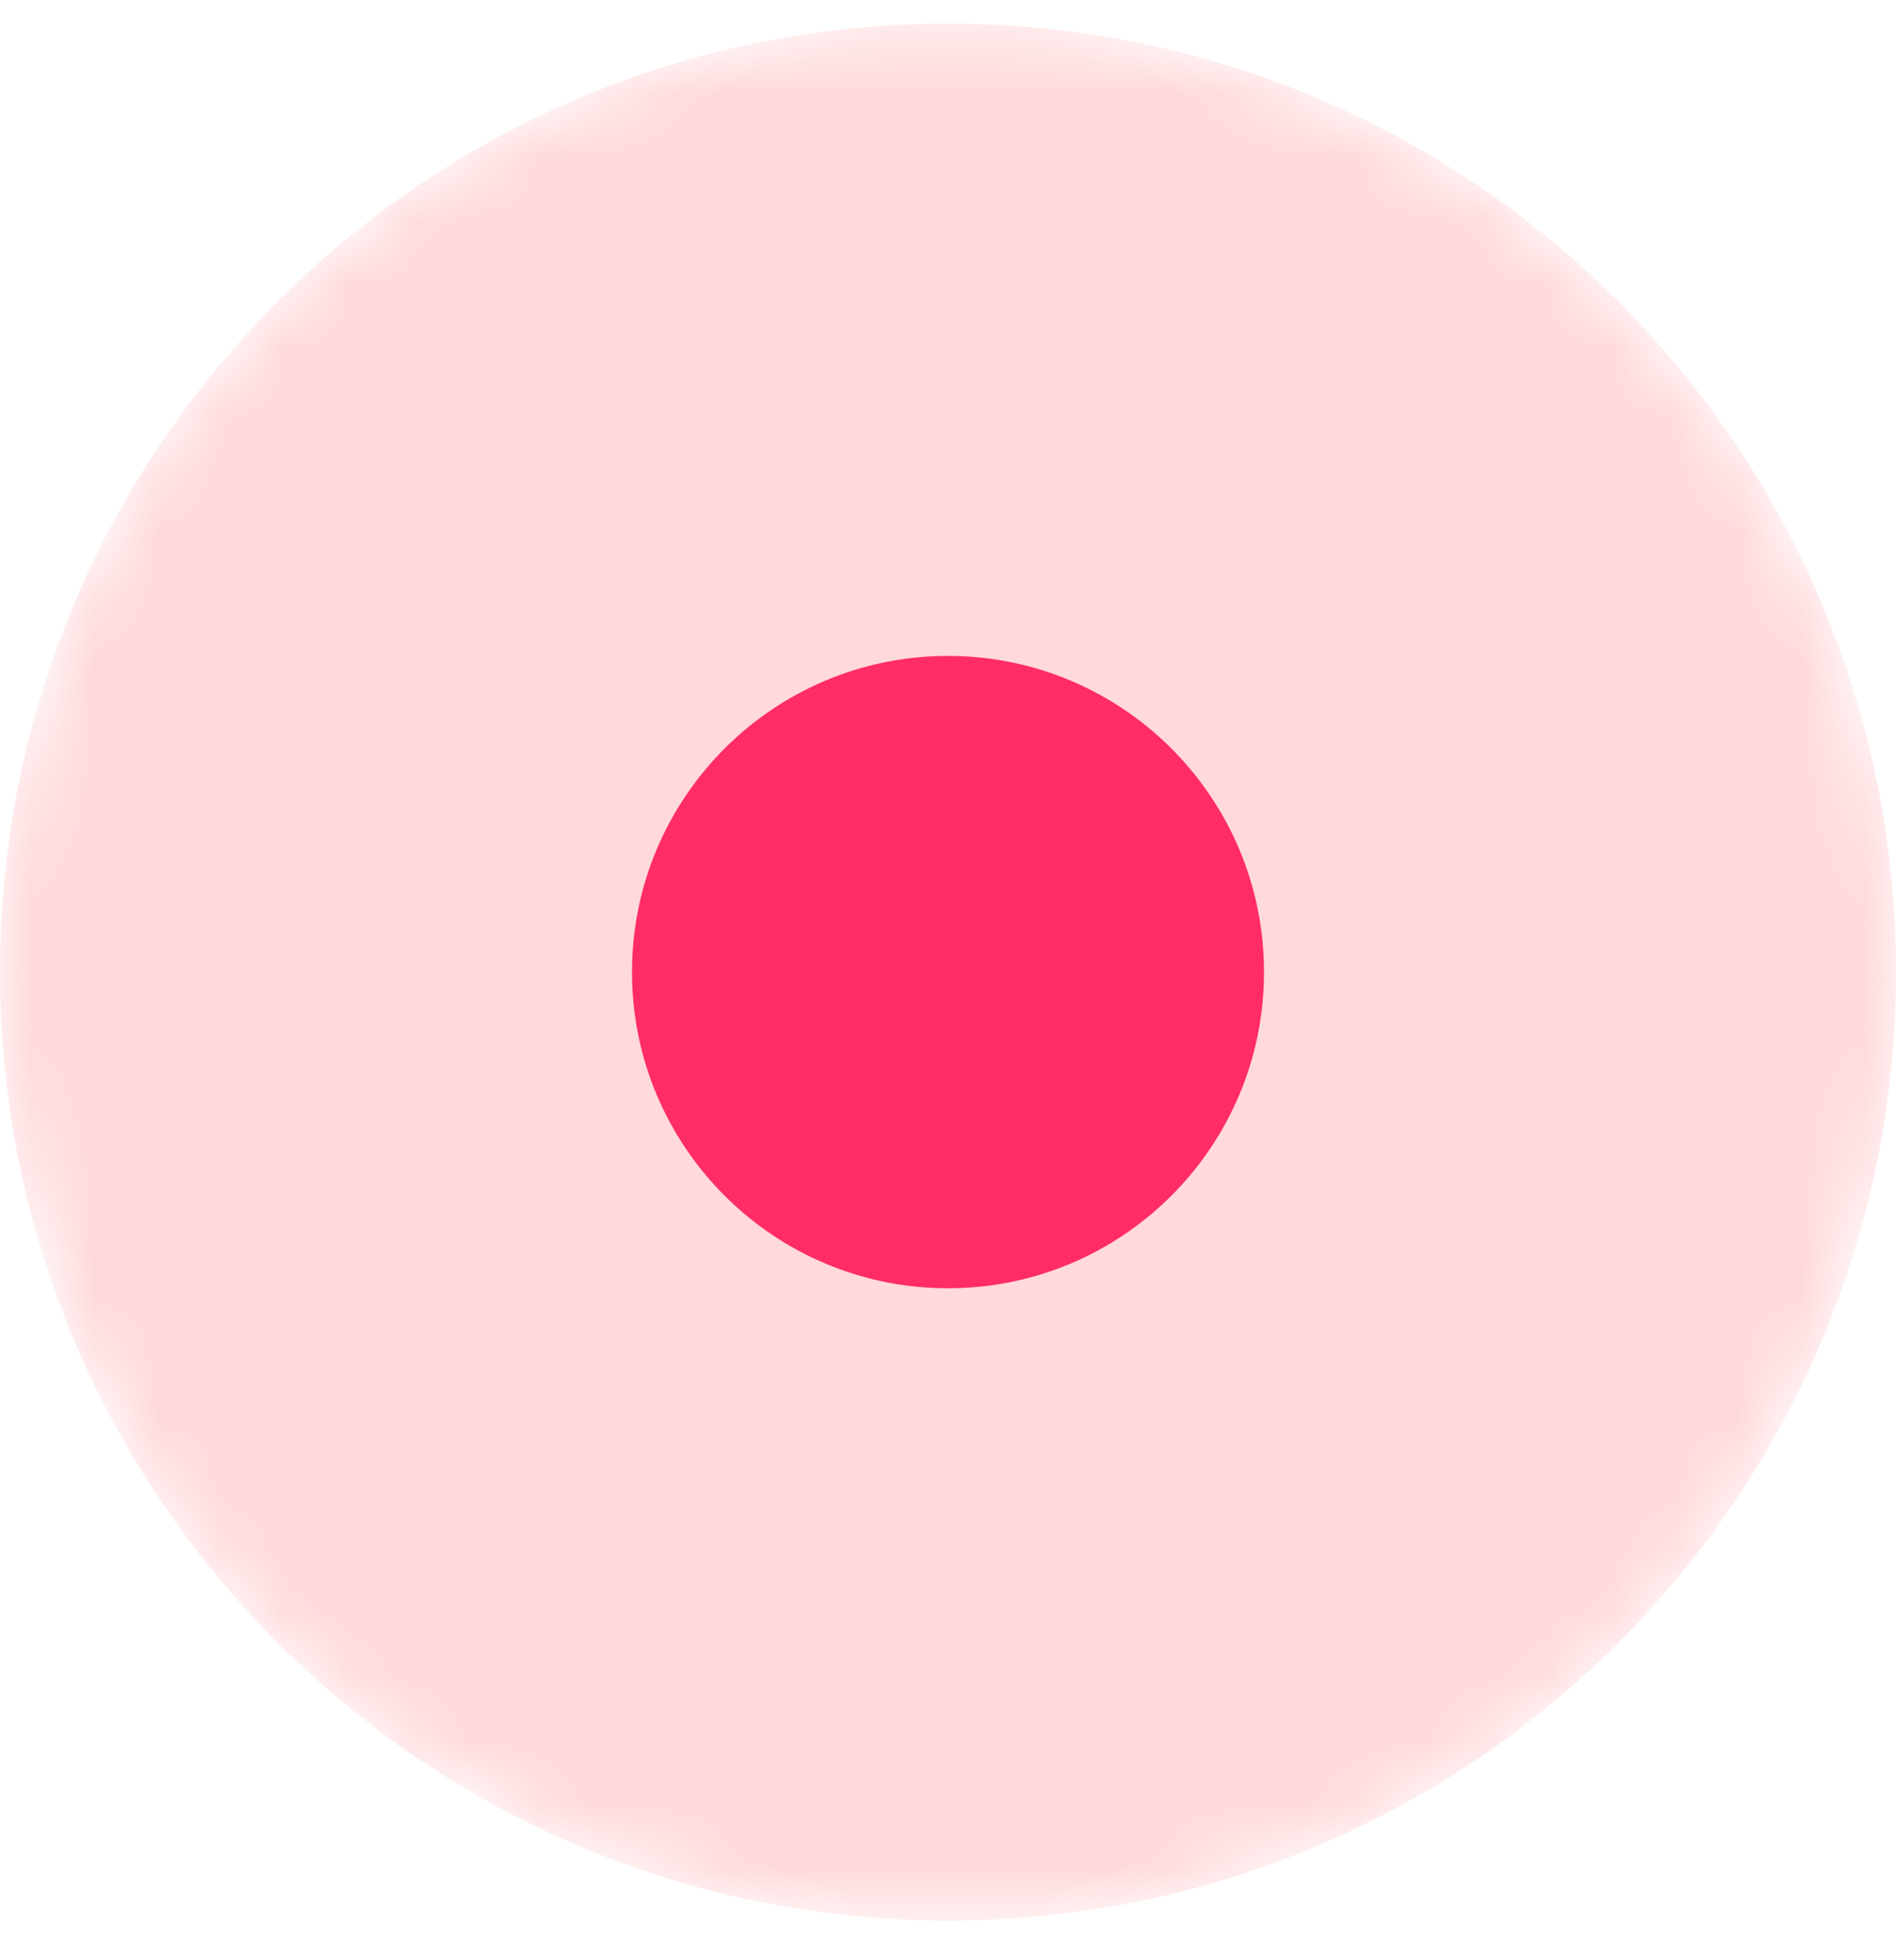 <svg width="30" height="31" viewBox="0 0 30 31" fill="none" xmlns="http://www.w3.org/2000/svg">
<mask id="mask0_1211_3989" style="mask-type:luminance" maskUnits="userSpaceOnUse" x="0" y="0" width="30" height="31">
<path d="M30 15.373C30 7.089 23.284 0.373 15 0.373C6.716 0.373 0 7.089 0 15.373C0 23.657 6.716 30.373 15 30.373C23.284 30.373 30 23.657 30 15.373Z" fill="white"/>
</mask>
<g mask="url(#mask0_1211_3989)">
<path d="M30 15.373C30 7.089 23.284 0.373 15 0.373C6.716 0.373 0 7.089 0 15.373C0 23.657 6.716 30.373 15 30.373C23.284 30.373 30 23.657 30 15.373Z" fill="#FFD9DB"/>
<path d="M15 20.373C17.761 20.373 20 18.134 20 15.373C20 12.612 17.761 10.373 15 10.373C12.239 10.373 10 12.612 10 15.373C10 18.134 12.239 20.373 15 20.373Z" fill="#FF2C65"/>
</g>
</svg>
